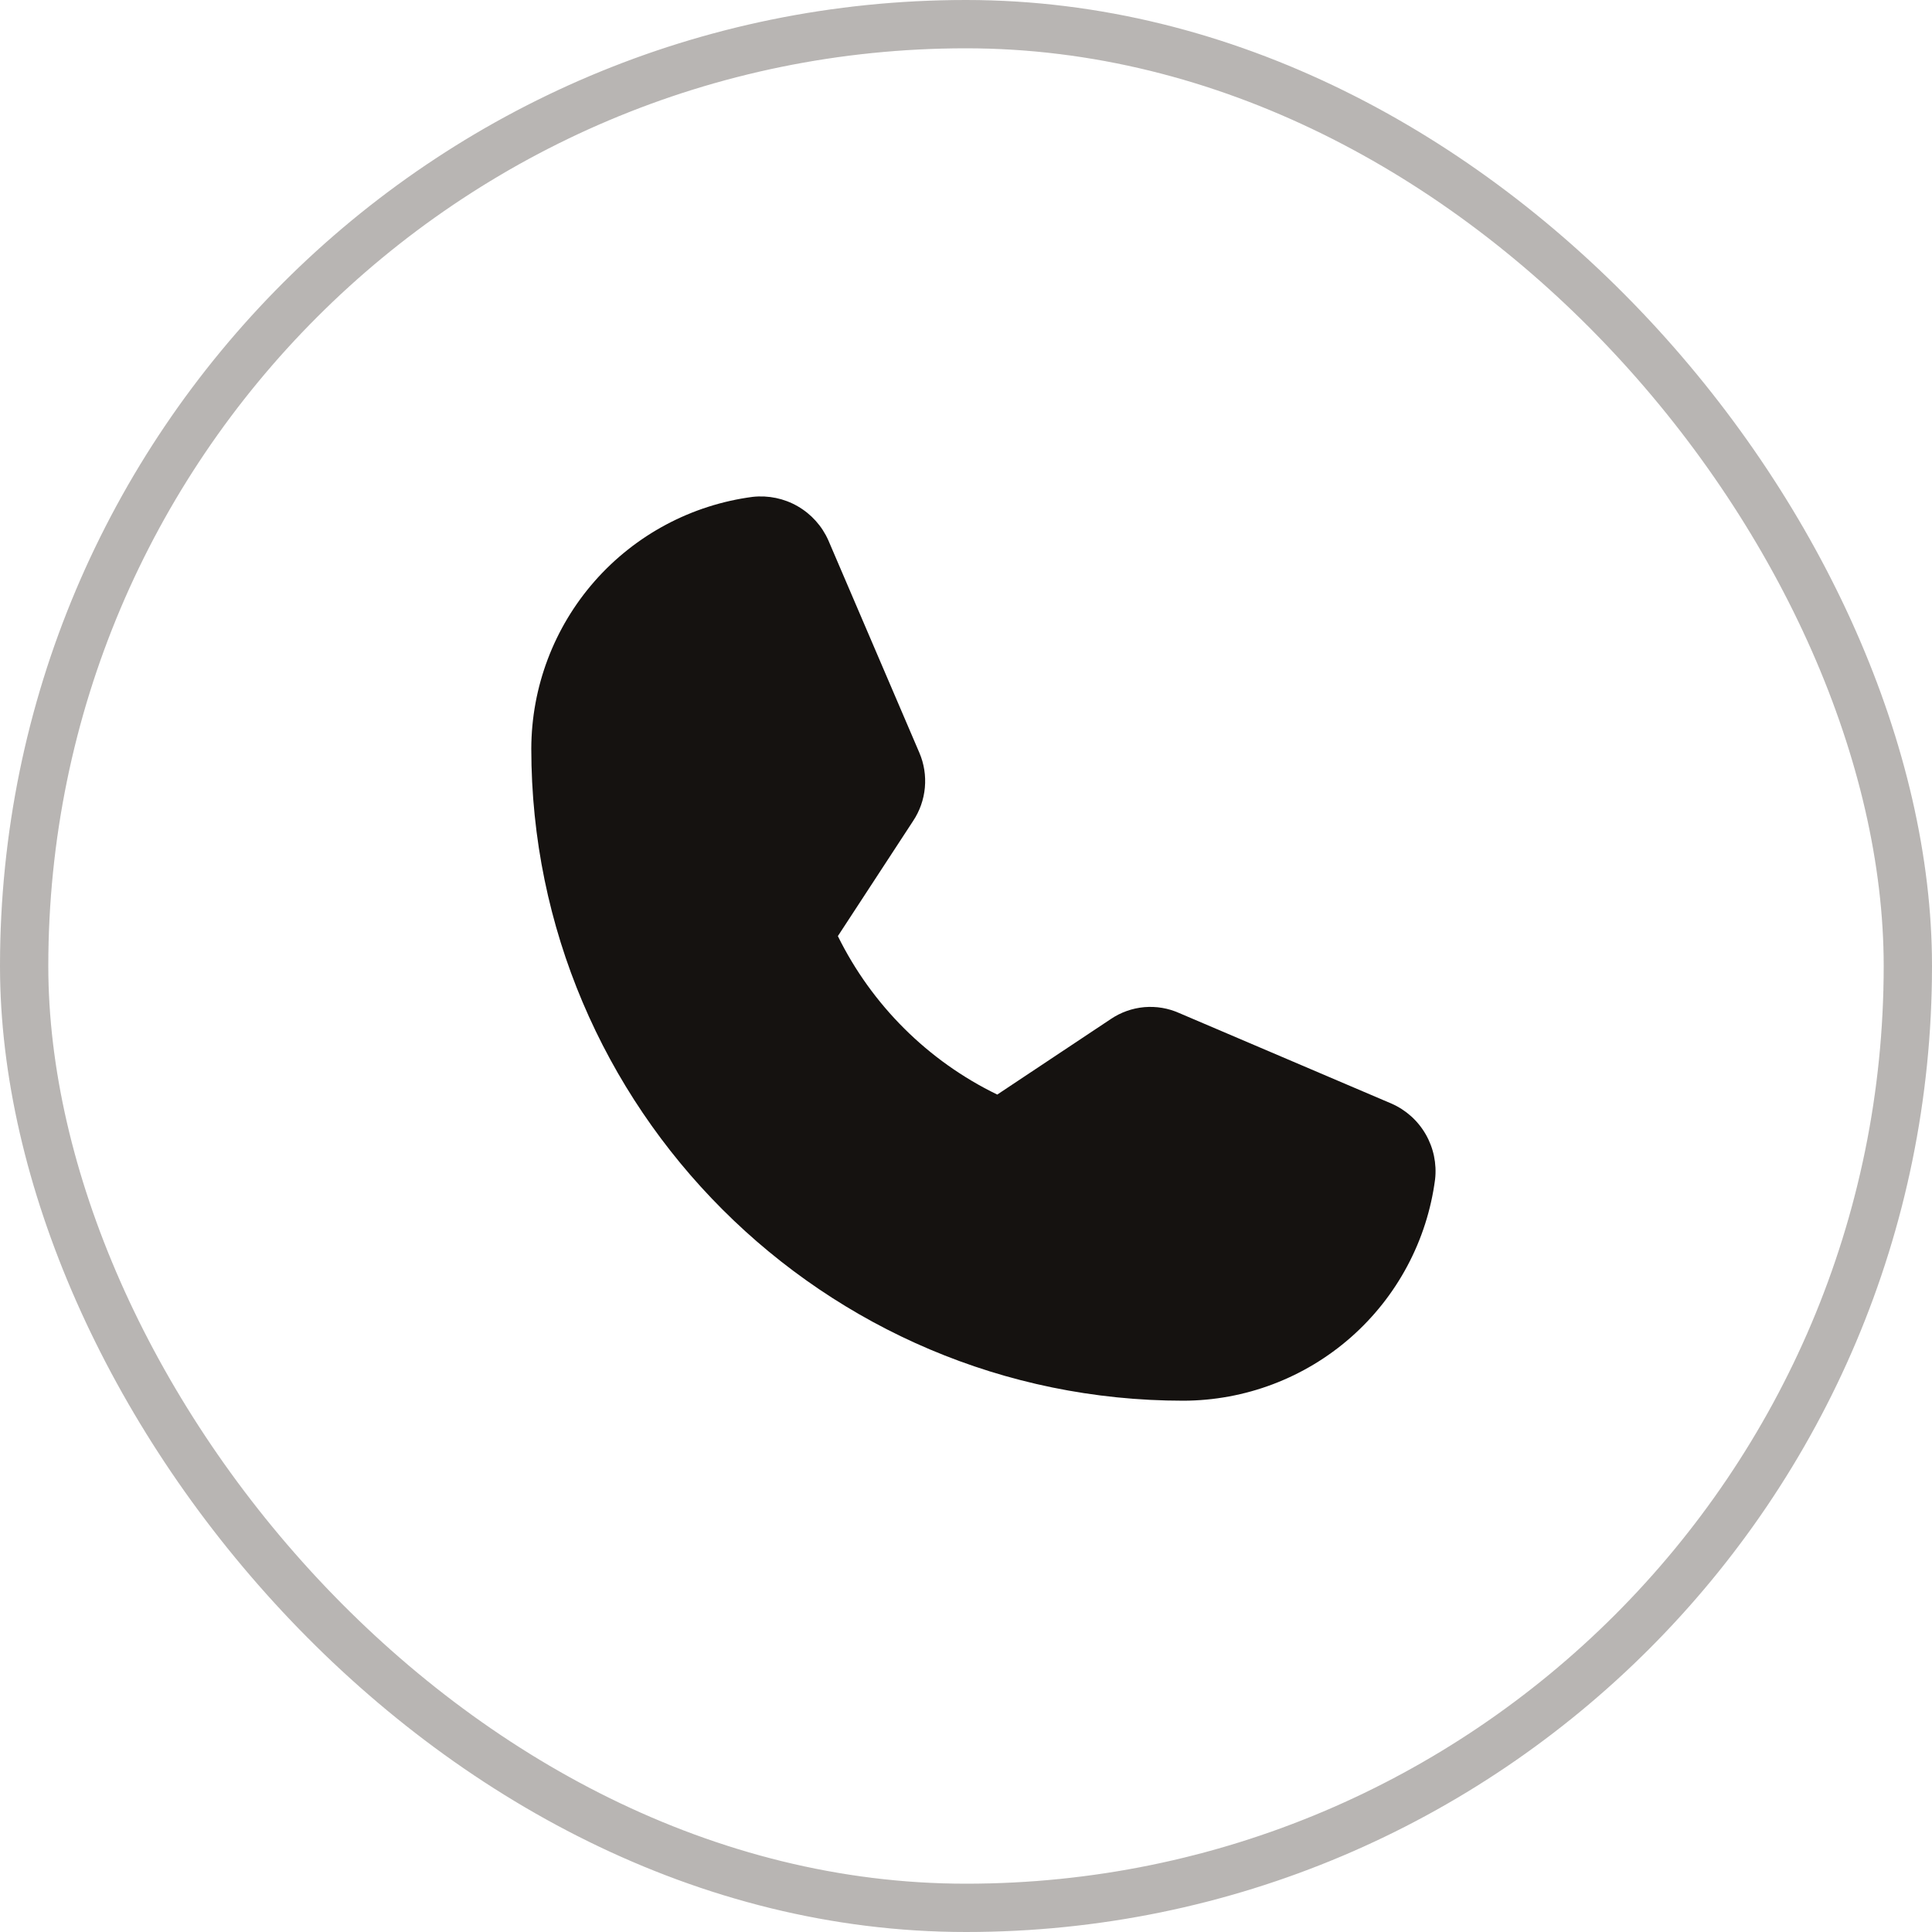 <svg width="40" height="40" viewBox="0 0 40 40" fill="none" xmlns="http://www.w3.org/2000/svg">
<rect x="0.5" y="0.5" width="39" height="39" rx="19.5" stroke="#0F0F0F" stroke-opacity="0.3"/>
<rect x="0.5" y="0.5" width="39" height="39" rx="19.5" stroke="#E6823D" stroke-opacity="0.03"/>
<path d="M28.812 22.85L24.416 20.975C24.189 20.873 23.94 20.831 23.692 20.852C23.444 20.874 23.206 20.958 23 21.097L20.647 22.662C19.213 21.966 18.052 20.811 17.347 19.381V19.381L18.903 17C19.041 16.794 19.125 16.556 19.148 16.309C19.171 16.061 19.132 15.812 19.034 15.584L17.15 11.187C17.018 10.89 16.796 10.643 16.514 10.481C16.233 10.319 15.907 10.252 15.584 10.287C14.318 10.453 13.156 11.073 12.312 12.032C11.469 12.991 11.003 14.223 11 15.5C11 22.944 17.056 29 24.5 29C25.777 28.997 27.009 28.531 27.968 27.688C28.927 26.844 29.547 25.681 29.712 24.416C29.748 24.093 29.68 23.767 29.518 23.485C29.357 23.204 29.109 22.981 28.812 22.85Z" fill="#0F0F0F"/>
<path d="M28.812 22.85L24.416 20.975C24.189 20.873 23.94 20.831 23.692 20.852C23.444 20.874 23.206 20.958 23 21.097L20.647 22.662C19.213 21.966 18.052 20.811 17.347 19.381V19.381L18.903 17C19.041 16.794 19.125 16.556 19.148 16.309C19.171 16.061 19.132 15.812 19.034 15.584L17.15 11.187C17.018 10.89 16.796 10.643 16.514 10.481C16.233 10.319 15.907 10.252 15.584 10.287C14.318 10.453 13.156 11.073 12.312 12.032C11.469 12.991 11.003 14.223 11 15.5C11 22.944 17.056 29 24.5 29C25.777 28.997 27.009 28.531 27.968 27.688C28.927 26.844 29.547 25.681 29.712 24.416C29.748 24.093 29.68 23.767 29.518 23.485C29.357 23.204 29.109 22.981 28.812 22.85Z" fill="#E6823D" fill-opacity="0.03"/>
</svg>
